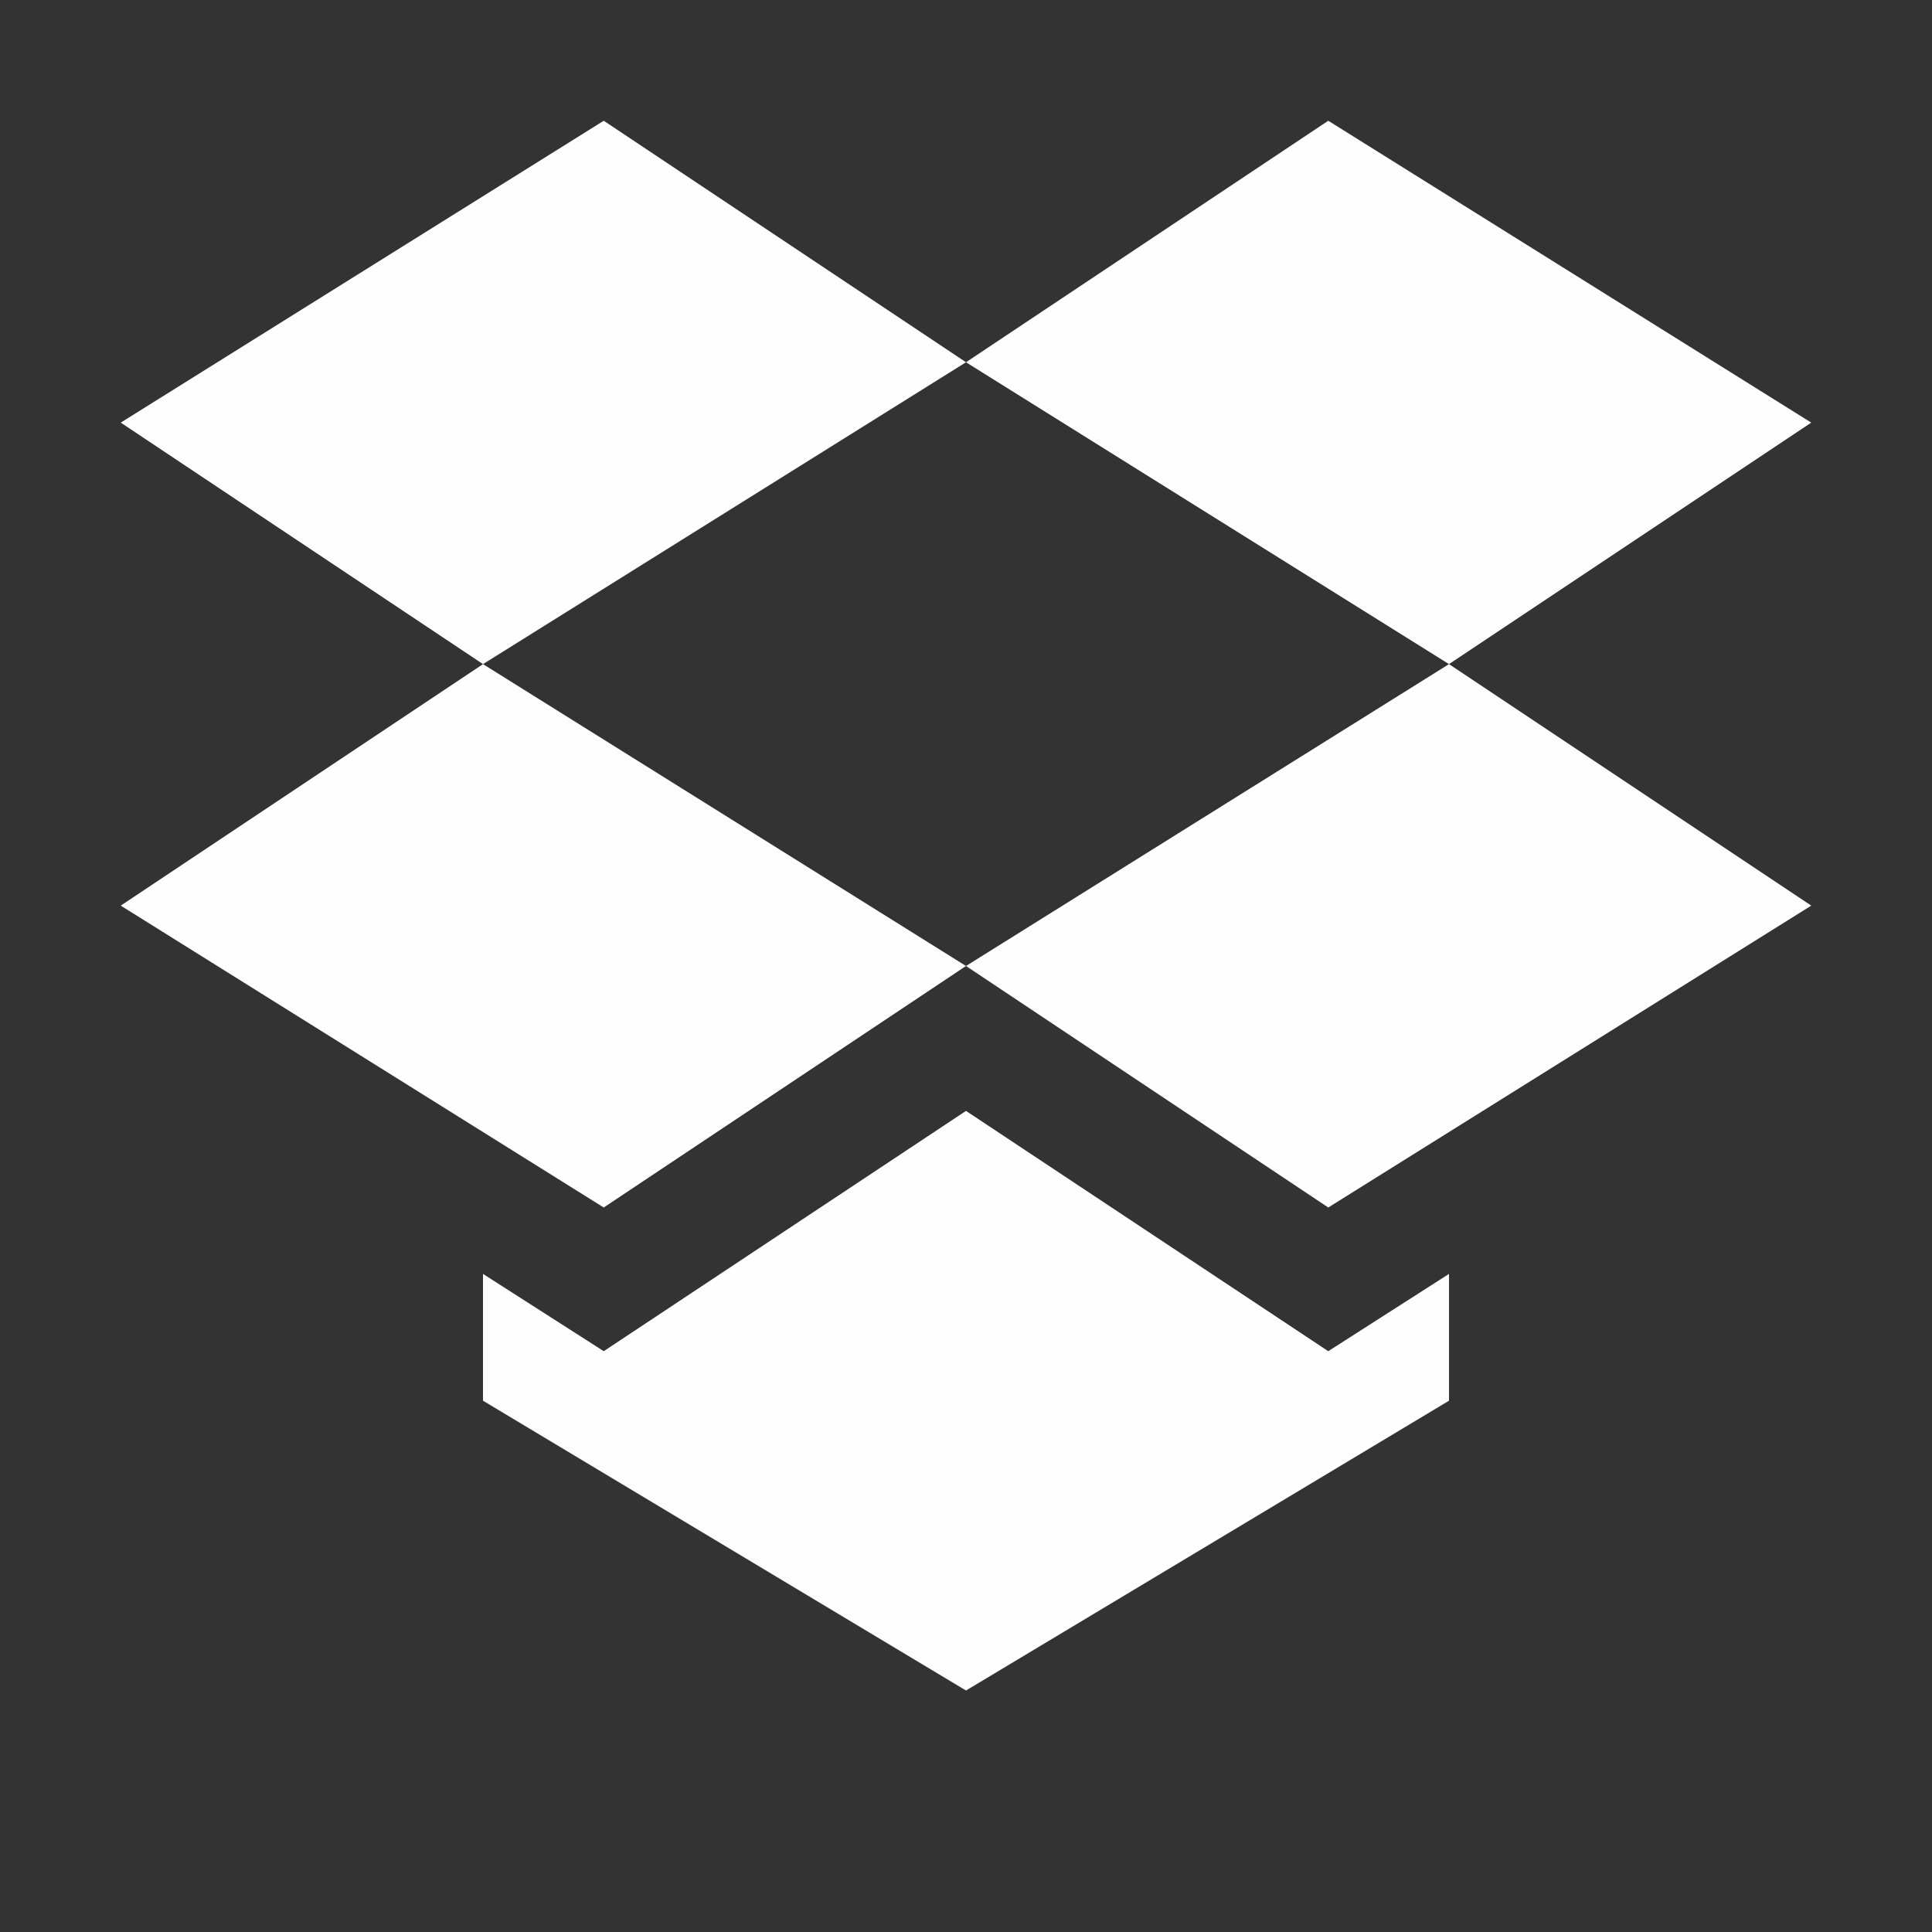 <svg xmlns="http://www.w3.org/2000/svg" width="16" height="16"><rect width="100%" height="100%" fill="#333333" stroke="none"/><path d="M5 1L1 3.5l3 2L8 3zm3 2l4 2.5 3-2L11 1zm4 2.5L8 8l3 2 4-2.5zM8 8L4 5.5l-3 2L5 10zm0 1.2l-3 1.99-1-.64v1.05L8 14l4-2.4v-1.05l-1 .64z" fill="#fefefe"/></svg>